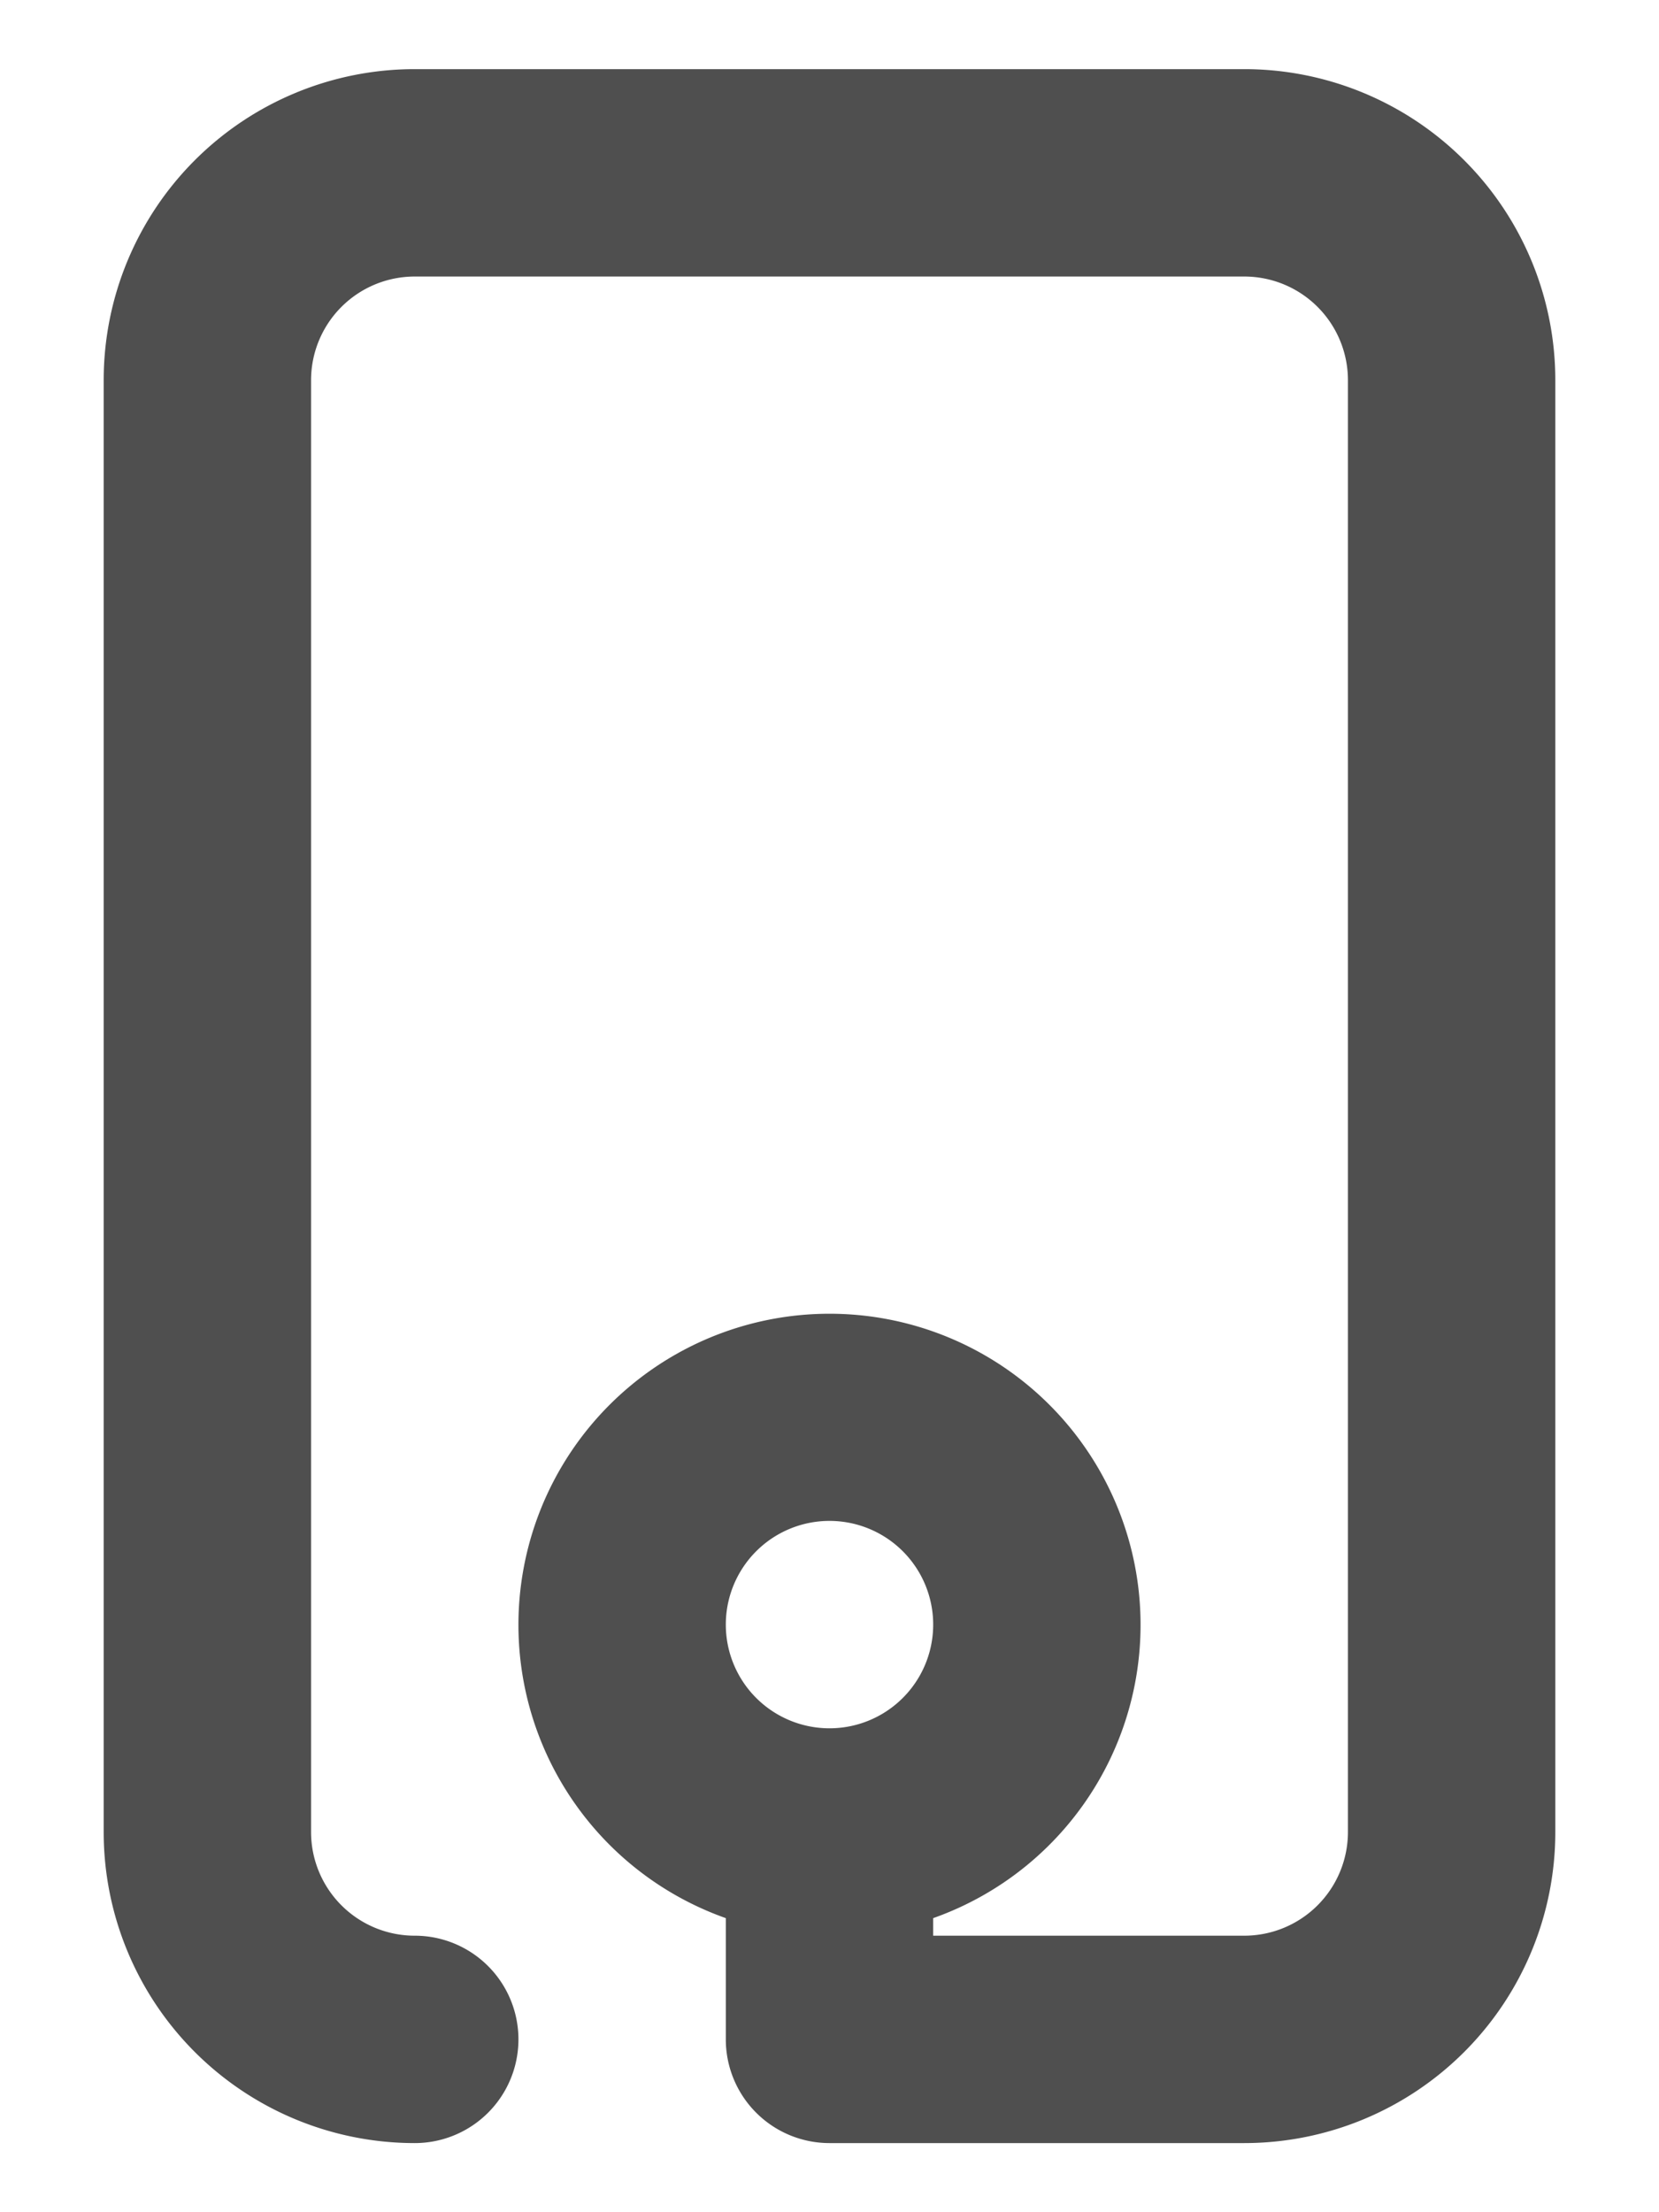 <svg width="12" height="16" fill="none" xmlns="http://www.w3.org/2000/svg"><path d="M5.25 13.873a2.25 2.25 0 111.5 0V14H9a.75.75 0 00.75-.75V2.75A.75.75 0 009 2H3a.75.75 0 00-.75.75v10.5A.75.75 0 003 14a.75.75 0 110 1.5 2.25 2.25 0 01-2.25-2.25V2.75A2.25 2.25 0 013 .5h6a2.25 2.25 0 012.25 2.25v10.5A2.25 2.25 0 019 15.5H6a.75.75 0 01-.75-.75v-.877zM6 12.5A.75.75 0 106 11a.75.75 0 000 1.5z" fill="#4F4F4F"/></svg>